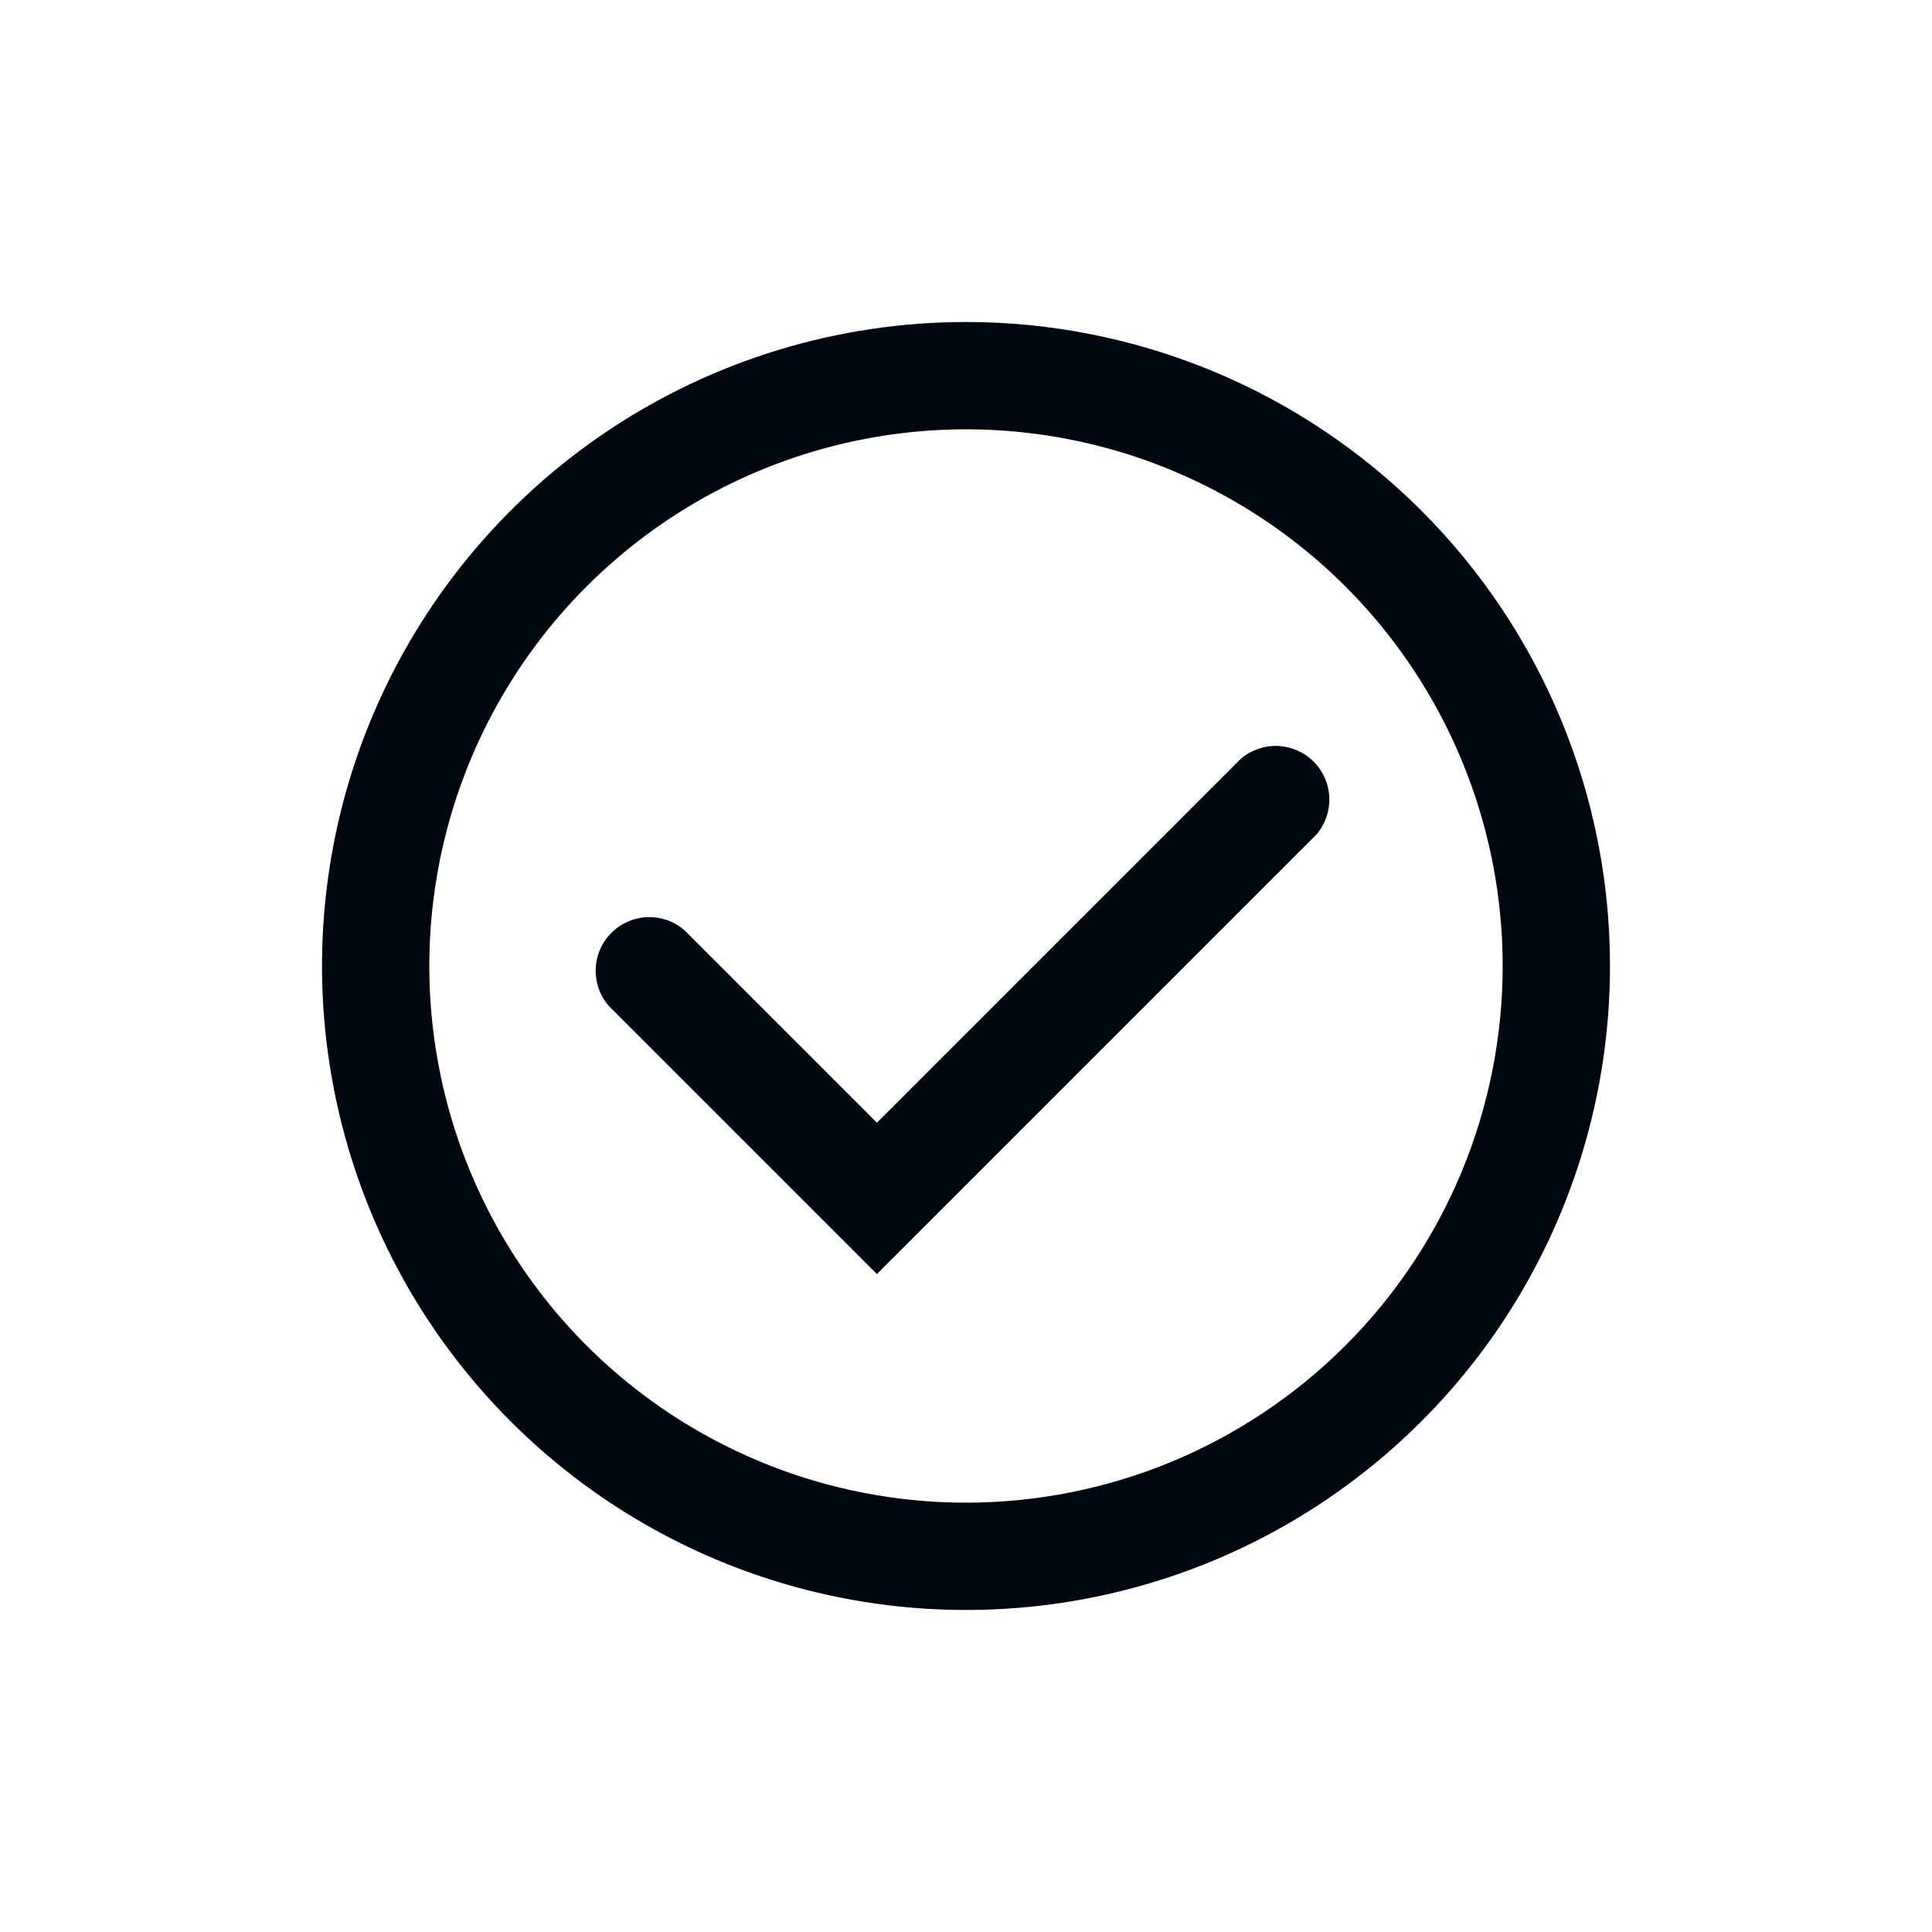 <svg width="36" height="36" viewBox="0 0 36 36" fill="none" xmlns="http://www.w3.org/2000/svg">
<path d="M18 6C15.627 6 13.307 6.704 11.333 8.022C9.36 9.341 7.822 11.215 6.913 13.408C6.005 15.601 5.768 18.013 6.231 20.341C6.694 22.669 7.836 24.807 9.515 26.485C11.193 28.163 13.331 29.306 15.659 29.769C17.987 30.232 20.399 29.995 22.592 29.087C24.785 28.178 26.659 26.64 27.978 24.667C29.296 22.694 30 20.373 30 18C30 14.817 28.736 11.765 26.485 9.515C24.235 7.264 21.183 6 18 6ZM18 28C16.022 28 14.089 27.413 12.444 26.315C10.8 25.216 9.518 23.654 8.761 21.827C8.004 20 7.806 17.989 8.192 16.049C8.578 14.109 9.53 12.328 10.929 10.929C12.328 9.53 14.109 8.578 16.049 8.192C17.989 7.806 20 8.004 21.827 8.761C23.654 9.518 25.216 10.8 26.315 12.444C27.413 14.089 28 16.022 28 18C28 19.313 27.741 20.614 27.239 21.827C26.736 23.04 26 24.142 25.071 25.071C24.142 26 23.04 26.736 21.827 27.239C20.614 27.741 19.313 28 18 28Z" fill="#01070E"/>
<path d="M16.34 23.74L11.34 18.74C11.176 18.549 11.091 18.302 11.1 18.051C11.11 17.799 11.214 17.56 11.393 17.382C11.571 17.204 11.809 17.1 12.061 17.09C12.313 17.08 12.559 17.166 12.75 17.33L16.34 20.92L23.12 14.14C23.311 13.976 23.557 13.89 23.809 13.9C24.061 13.91 24.299 14.014 24.478 14.192C24.656 14.37 24.76 14.609 24.77 14.861C24.779 15.113 24.694 15.359 24.53 15.55L16.34 23.74Z" fill="#01070E"/>
</svg>
